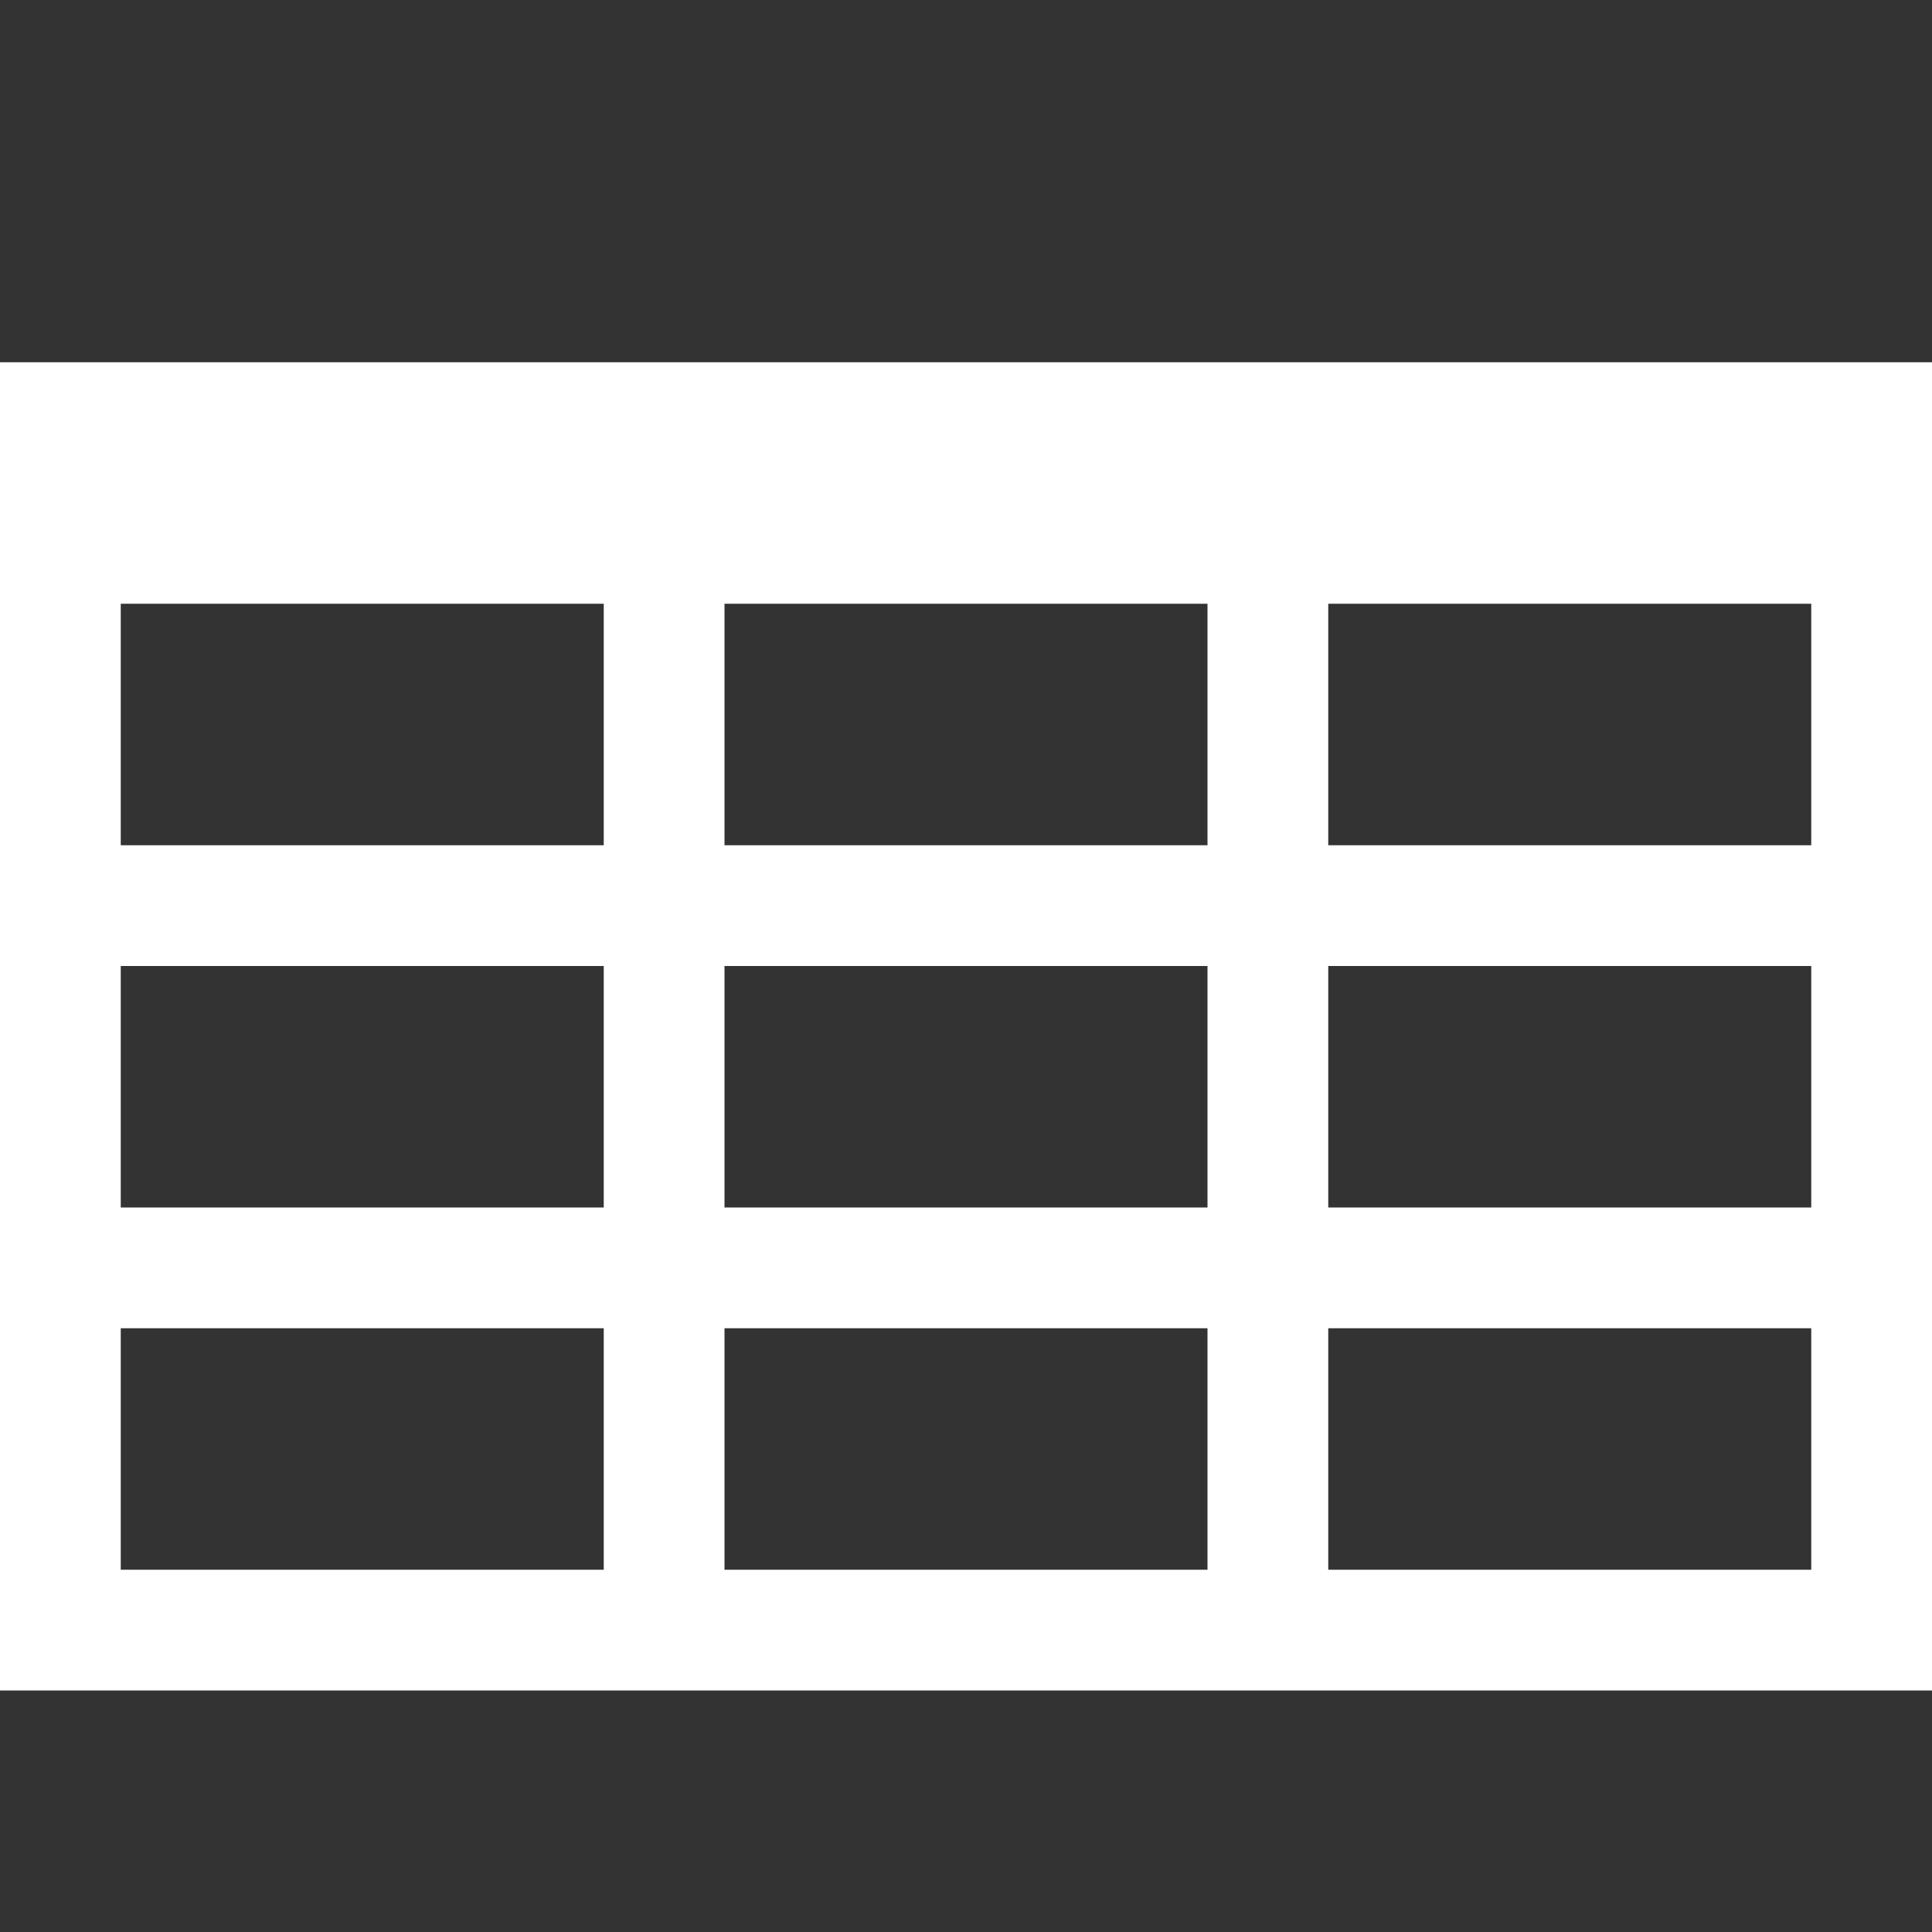 <?xml version="1.0" encoding="utf-8"?>
<!-- Generated by IcoMoon.io -->
<!DOCTYPE svg PUBLIC "-//W3C//DTD SVG 1.1//EN" "http://www.w3.org/Graphics/SVG/1.1/DTD/svg11.dtd">
<svg version="1.1" xmlns="http://www.w3.org/2000/svg" xmlns:xlink="http://www.w3.org/1999/xlink" width="32" height="32" viewBox="0 0 32 32">
<rect x="0" y="0" width="32" height="32" fill="#333333" stroke="none"/>
<g>
</g>
	<path d="M0 6v22h32v-22h-32zM12 20v-4h8v4h-8zM20 22v4h-8v-4h8zM20 10v4h-8v-4h8zM10 10v4h-8v-4h8zM2 16h8v4h-8v-4zM22 16h8v4h-8v-4zM22 14v-4h8v4h-8zM2 22h8v4h-8v-4zM22 26v-4h8v4h-8z" fill="#ffffff"></path>
</svg>

